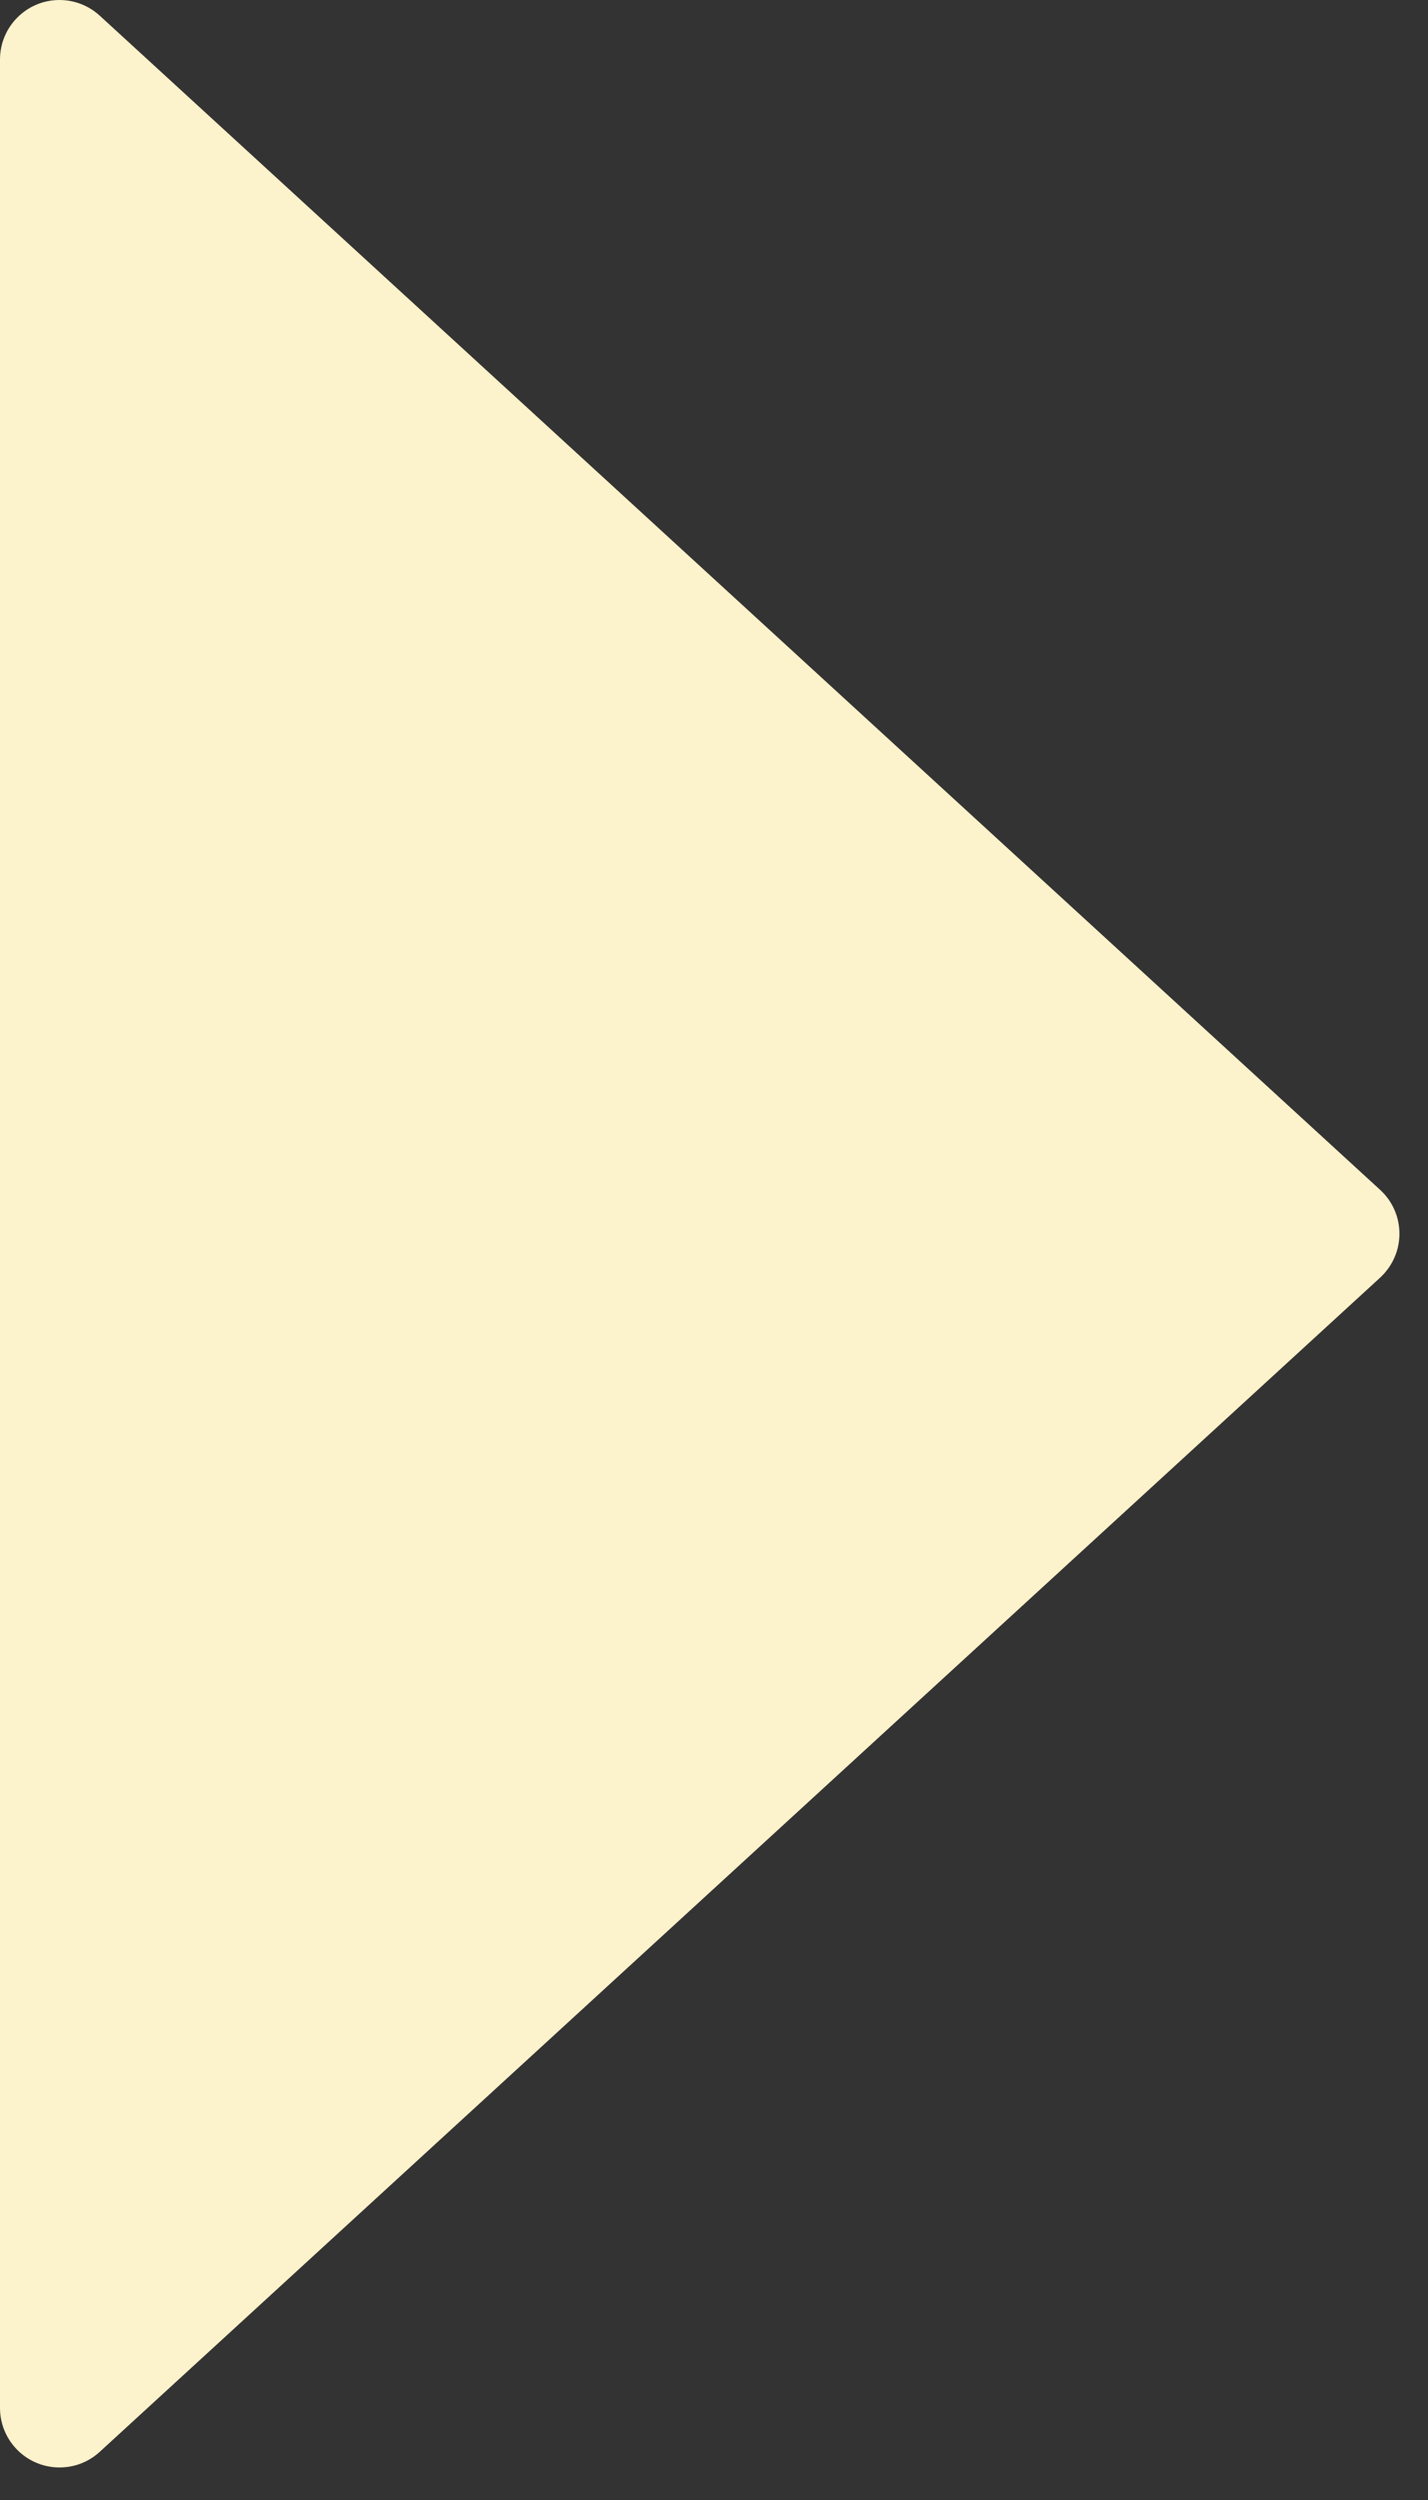 <svg xmlns="http://www.w3.org/2000/svg" width="24" height="42" viewBox="0 0 24 42">
  <rect x="0" y="0" width="24" height="42" fill="#333333" stroke="none"/>
  <path fill="#FCF2CB" d="M407.196,962.464 L385.676,982.191 C385.269,982.564 384.636,982.536 384.263,982.129 C384.094,981.945 384,981.704 384,981.454 L384,942 C384,941.448 384.448,941 385,941 C385.25,941 385.491,941.094 385.676,941.263 L407.196,960.99 C407.603,961.363 407.63,961.995 407.257,962.402 C407.238,962.424 407.217,962.444 407.196,962.464 Z" transform="translate(-384 -941)"/>
</svg>
